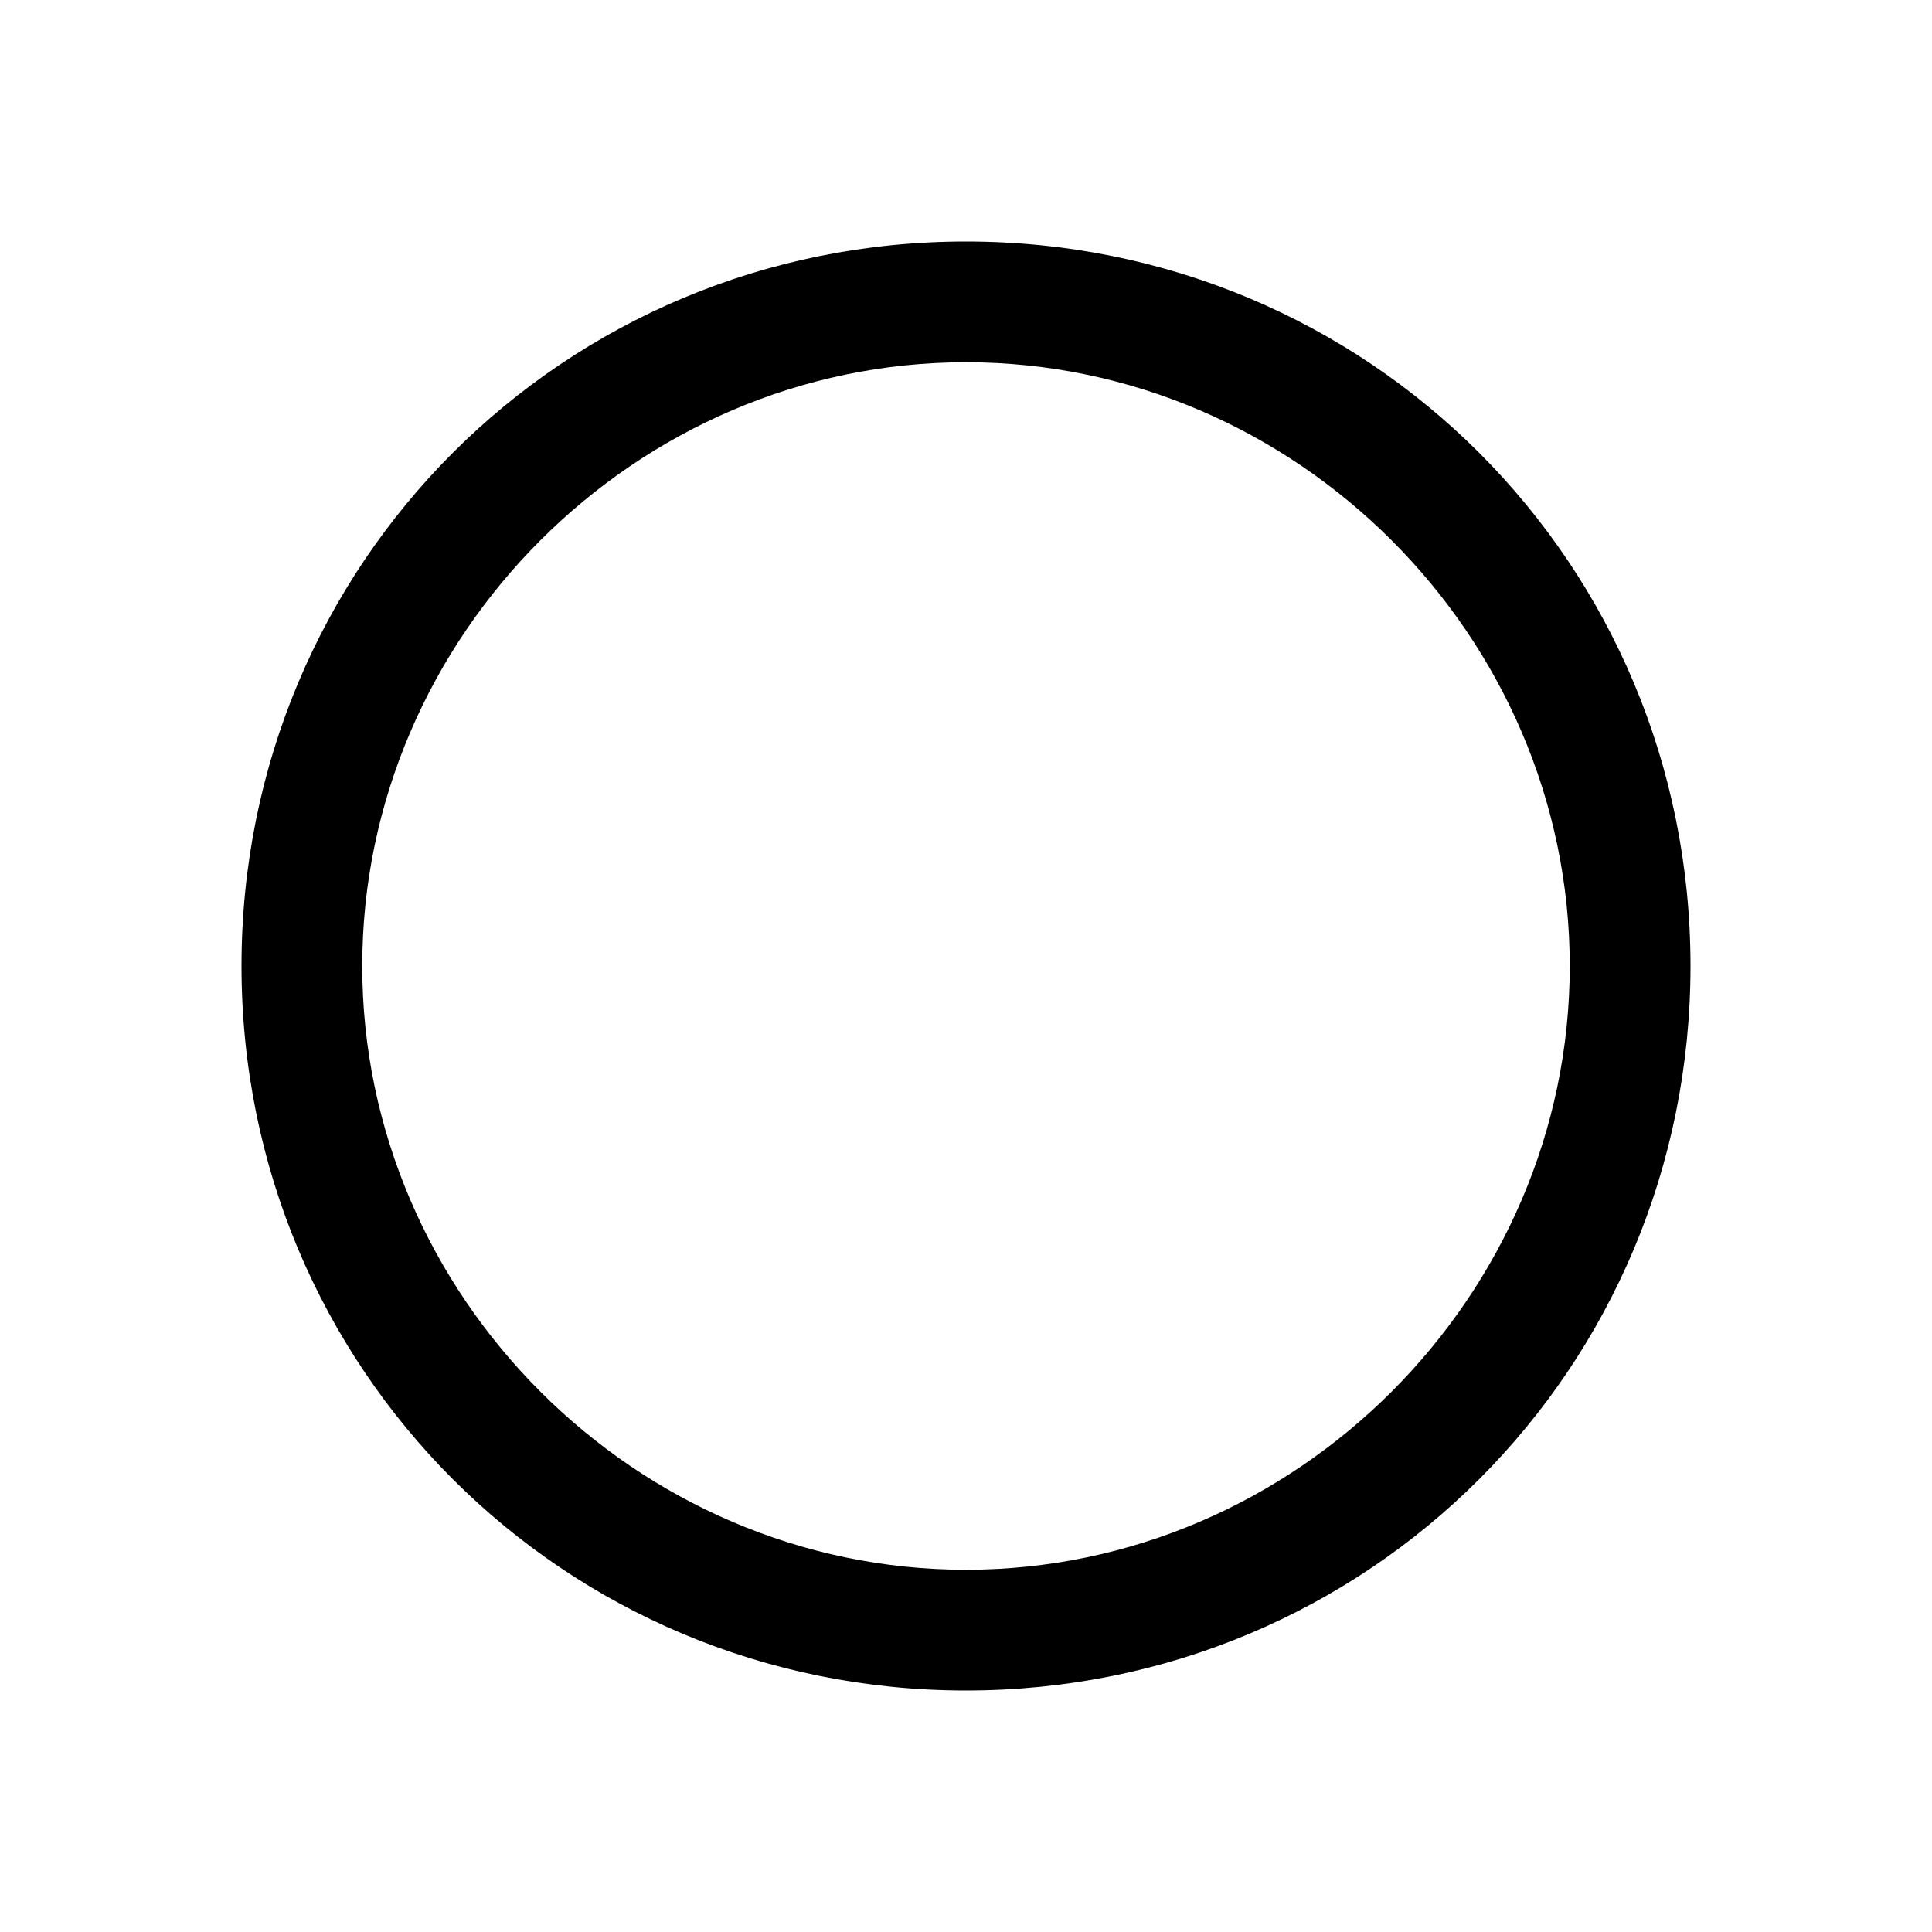 <svg width="24" height="24" viewBox="0 0 24 24" xmlns="http://www.w3.org/2000/svg">
<path d="M12,21c-5,0-9-4-9-9c0-5,4-9,9-9c5,0,9,4,9,9C21,17,17,21,12,21z M12,4.5c-4.1,0-7.5,3.4-7.5,7.5s3.4,7.5,7.5,7.5 s7.5-3.4,7.5-7.5S16.1,4.5,12,4.5z" />
</svg>
